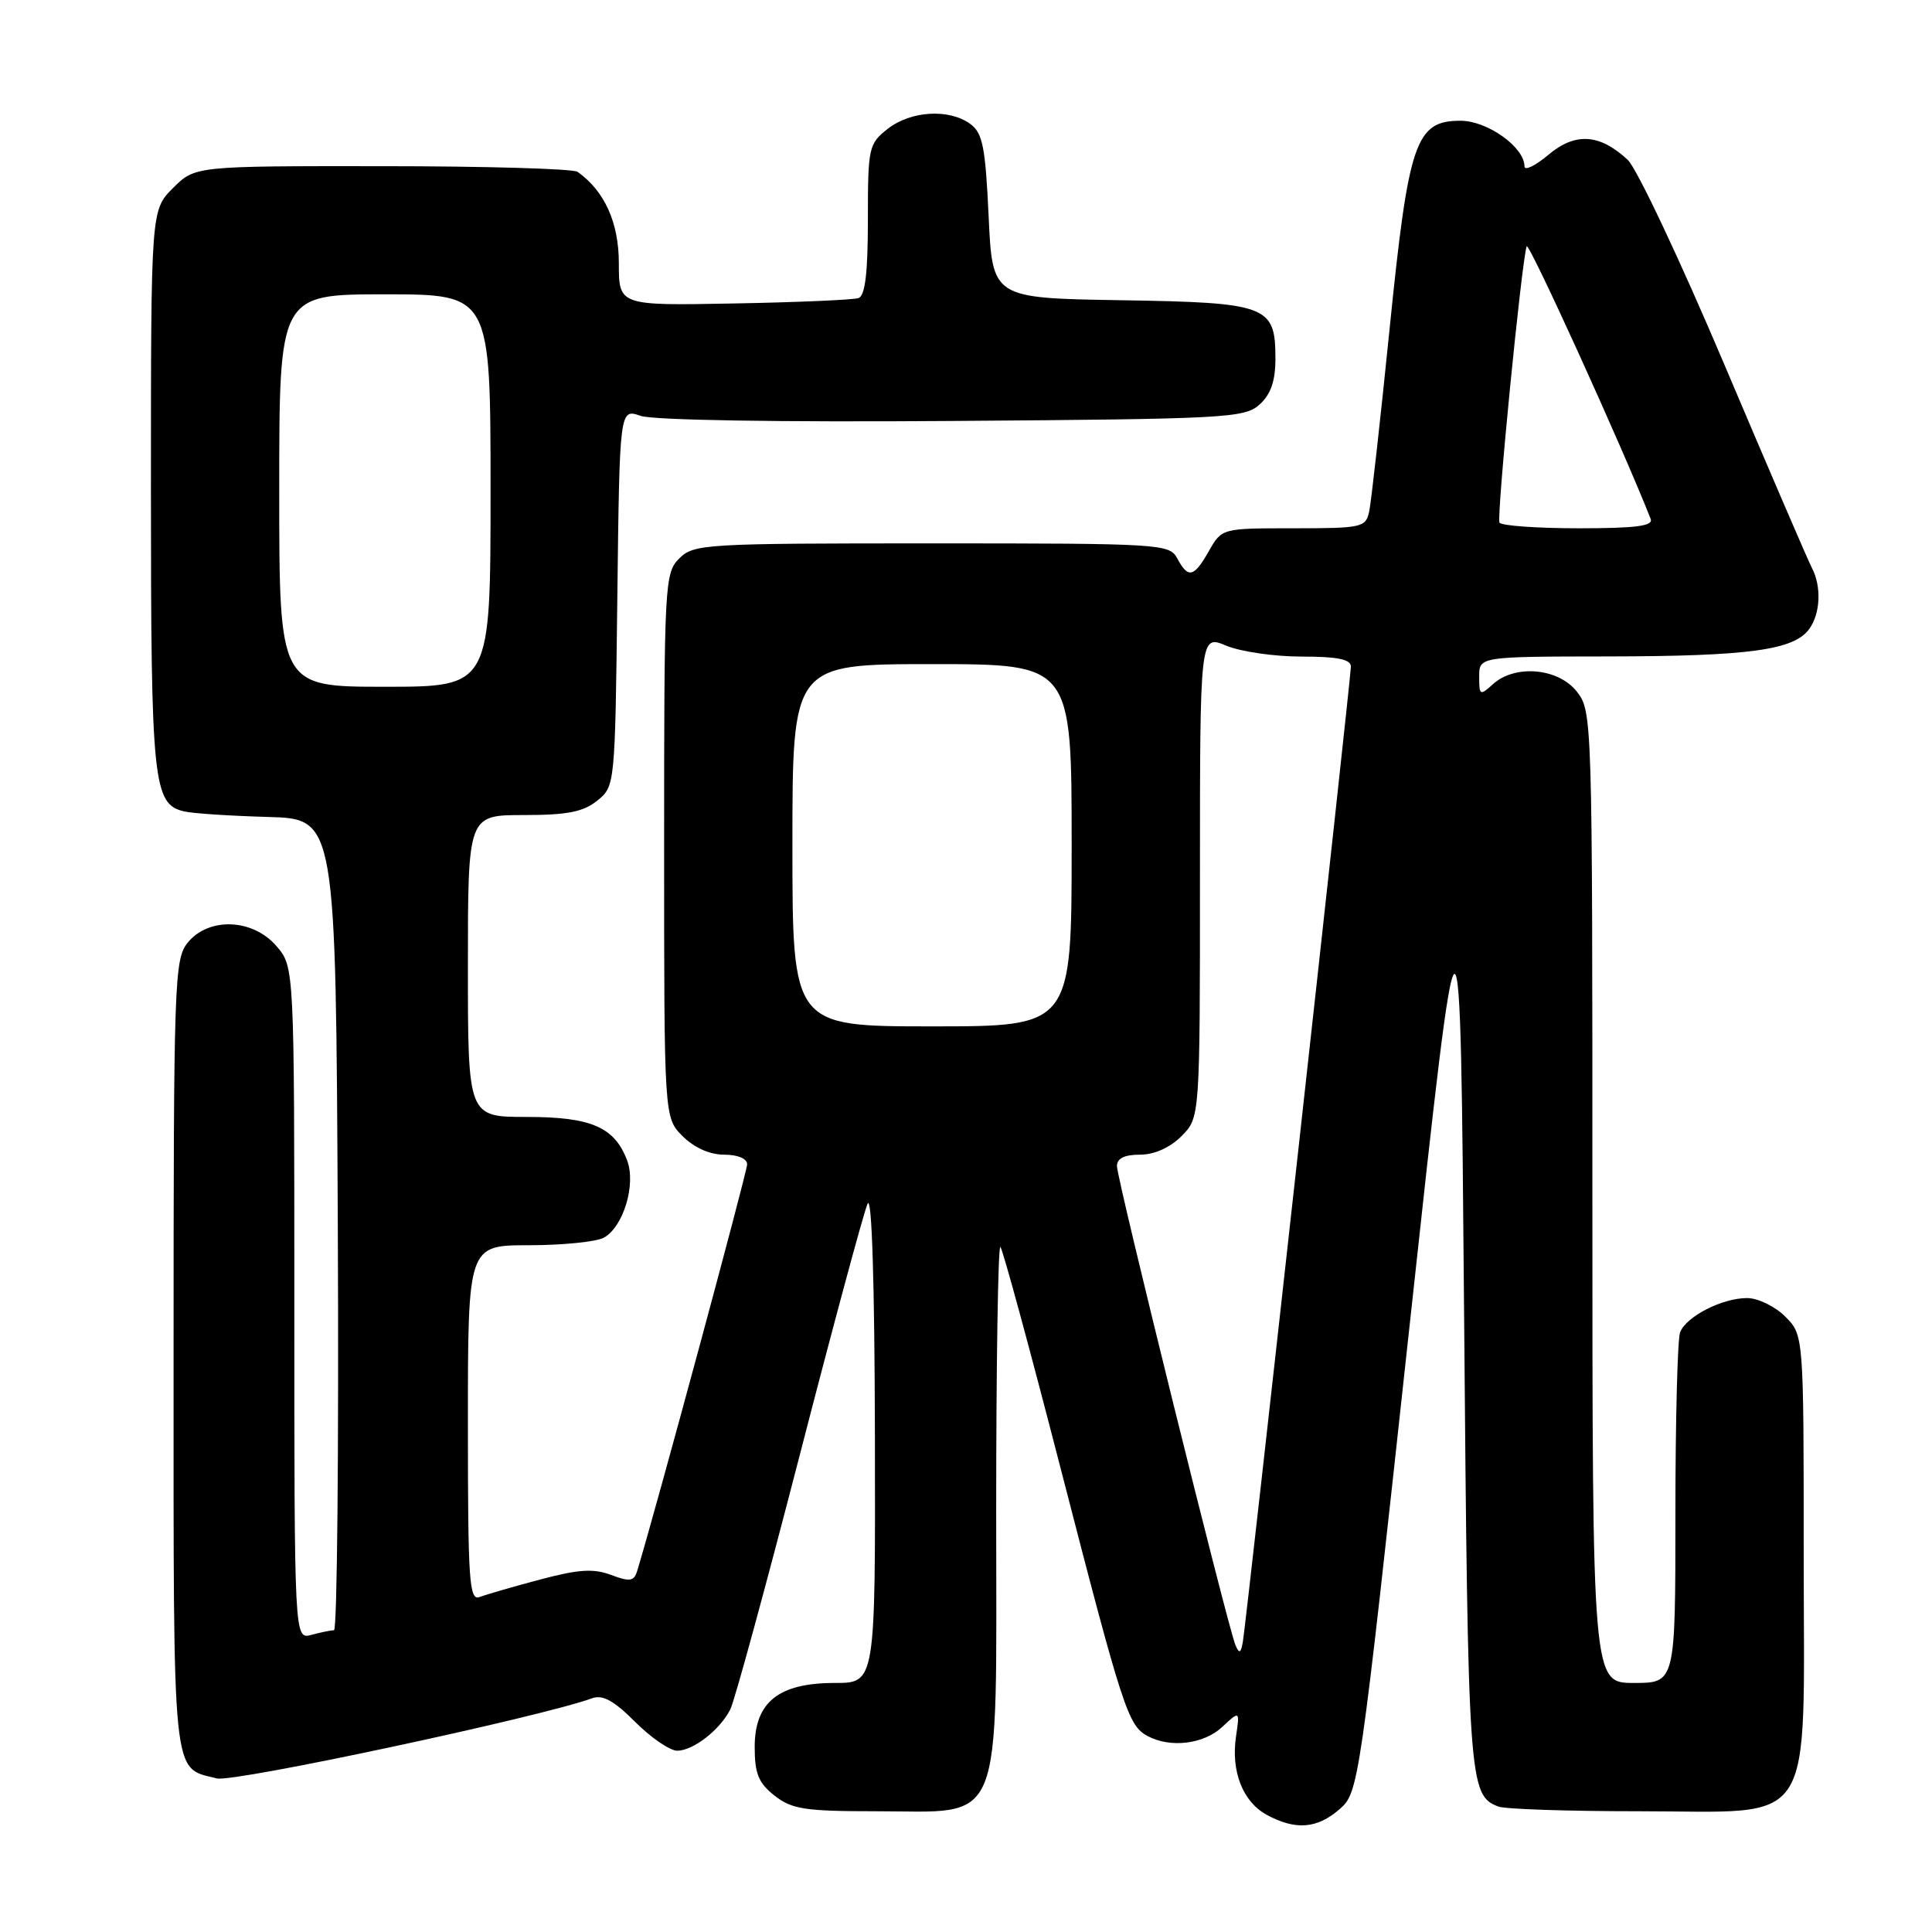 <?xml version="1.0" encoding="UTF-8" standalone="no"?>
<!DOCTYPE svg PUBLIC "-//W3C//DTD SVG 1.1//EN" "http://www.w3.org/Graphics/SVG/1.1/DTD/svg11.dtd" >
<svg xmlns="http://www.w3.org/2000/svg" xmlns:xlink="http://www.w3.org/1999/xlink" version="1.1" viewBox="0 0 256 256">
 <g >
 <path fill="currentColor"
d=" M 177.47 239.75 C 180.04 237.51 180.09 237.19 186.78 175.63 C 193.50 113.77 193.50 113.77 194.00 174.13 C 194.52 236.41 194.62 237.87 198.55 239.38 C 199.44 239.72 207.80 240.00 217.13 240.00 C 240.98 240.00 239.00 243.08 239.00 206.00 C 239.00 176.91 239.00 176.91 236.55 174.45 C 235.20 173.10 232.92 172.00 231.50 172.00 C 228.19 172.00 223.43 174.44 222.62 176.54 C 222.28 177.44 222.00 188.25 222.00 200.58 C 222.00 223.00 222.00 223.00 216.50 223.00 C 211.00 223.00 211.00 223.00 211.00 158.63 C 211.00 95.03 210.98 94.24 208.93 91.63 C 206.47 88.51 200.75 88.01 197.83 90.65 C 196.10 92.22 196.00 92.16 196.00 89.65 C 196.00 87.00 196.00 87.00 213.25 86.98 C 231.72 86.95 237.70 86.14 239.72 83.36 C 241.22 81.32 241.38 77.69 240.08 75.24 C 239.58 74.28 234.37 62.19 228.51 48.36 C 222.65 34.53 216.88 22.30 215.68 21.18 C 211.96 17.72 208.73 17.51 205.16 20.52 C 203.42 21.98 202.00 22.67 202.00 22.04 C 202.00 19.50 197.09 16.00 193.53 16.00 C 187.56 16.00 186.64 18.70 184.11 43.76 C 182.90 55.72 181.69 66.51 181.43 67.75 C 180.98 69.89 180.51 70.00 171.43 70.00 C 161.91 70.00 161.91 70.00 160.20 72.99 C 158.20 76.52 157.44 76.70 156.00 74.00 C 154.96 72.07 153.91 72.00 123.46 72.00 C 93.33 72.00 91.92 72.08 90.00 74.00 C 88.07 75.93 88.00 77.33 88.00 112.05 C 88.00 148.09 88.00 148.09 90.45 150.55 C 91.99 152.08 94.05 153.00 95.95 153.00 C 97.76 153.00 99.00 153.52 99.00 154.28 C 99.00 155.28 86.72 200.70 84.43 208.15 C 84.01 209.54 83.47 209.62 80.98 208.69 C 78.65 207.81 76.67 207.94 71.59 209.29 C 68.04 210.23 64.44 211.28 63.57 211.61 C 62.17 212.15 62.00 209.66 62.00 188.61 C 62.00 165.00 62.00 165.00 70.07 165.00 C 74.50 165.00 78.97 164.55 79.99 164.01 C 82.59 162.61 84.31 156.94 83.09 153.74 C 81.41 149.33 78.33 148.00 69.78 148.00 C 62.00 148.00 62.00 148.00 62.00 128.00 C 62.00 108.00 62.00 108.00 69.39 108.00 C 75.17 108.00 77.29 107.58 79.14 106.09 C 81.49 104.19 81.50 104.08 81.80 79.16 C 82.10 54.14 82.10 54.14 84.87 55.10 C 86.52 55.68 103.19 55.95 126.21 55.78 C 162.53 55.52 164.92 55.39 166.90 53.60 C 168.40 52.24 169.00 50.49 169.00 47.50 C 169.00 40.48 167.97 40.09 148.45 39.78 C 131.50 39.50 131.50 39.50 131.00 28.67 C 130.57 19.44 130.21 17.62 128.56 16.42 C 125.76 14.37 120.68 14.68 117.63 17.07 C 115.10 19.06 115.00 19.54 115.00 29.10 C 115.00 36.17 114.64 39.19 113.75 39.50 C 113.06 39.73 105.64 40.06 97.25 40.21 C 82.00 40.50 82.00 40.50 82.00 34.88 C 82.00 29.50 80.11 25.30 76.53 22.77 C 75.97 22.36 64.33 22.02 50.67 22.02 C 25.85 22.00 25.85 22.00 22.92 24.92 C 20.00 27.85 20.00 27.85 20.00 64.88 C 20.00 103.76 20.29 106.58 24.42 107.52 C 25.56 107.79 30.55 108.11 35.50 108.25 C 44.50 108.50 44.50 108.50 44.76 162.25 C 44.90 191.81 44.68 216.01 44.26 216.01 C 43.84 216.02 42.49 216.30 41.25 216.63 C 39.00 217.23 39.00 217.23 39.00 172.67 C 39.00 128.11 39.00 128.11 36.63 125.36 C 33.49 121.71 27.64 121.49 24.87 124.91 C 23.10 127.10 23.00 129.91 23.00 179.54 C 23.00 236.69 22.74 234.14 28.74 235.65 C 30.96 236.21 71.67 227.51 78.42 225.04 C 79.84 224.51 81.32 225.32 84.17 228.17 C 86.27 230.27 88.79 231.99 89.75 231.98 C 91.89 231.95 95.41 229.20 96.77 226.50 C 97.33 225.40 101.44 210.32 105.92 193.00 C 110.39 175.68 114.46 160.60 114.96 159.50 C 115.52 158.25 115.89 169.84 115.93 190.25 C 116.00 223.00 116.00 223.00 110.63 223.00 C 103.17 223.00 100.00 225.53 100.00 231.50 C 100.00 235.01 100.51 236.26 102.63 237.93 C 104.93 239.73 106.66 240.00 116.00 240.00 C 133.23 240.00 132.00 243.07 132.00 200.26 C 132.00 180.68 132.25 164.92 132.56 165.23 C 132.87 165.54 136.47 178.78 140.56 194.65 C 148.78 226.51 149.47 228.65 152.07 230.04 C 155.09 231.65 159.50 231.12 161.95 228.83 C 164.28 226.66 164.28 226.66 163.78 230.08 C 163.09 234.72 164.68 238.76 167.86 240.48 C 171.65 242.54 174.52 242.32 177.47 239.75 Z  M 163.71 218.00 C 162.71 215.67 148.00 156.24 148.00 154.52 C 148.00 153.49 148.98 153.00 151.05 153.00 C 152.95 153.00 155.01 152.08 156.55 150.55 C 159.00 148.09 159.00 148.09 159.00 116.10 C 159.00 84.10 159.00 84.10 162.47 85.55 C 164.38 86.35 168.88 87.00 172.47 87.00 C 177.22 87.00 179.00 87.36 179.00 88.32 C 179.00 89.88 165.19 214.55 164.69 217.50 C 164.43 219.07 164.21 219.17 163.71 218.00 Z  M 105.00 112.00 C 105.00 88.00 105.00 88.00 123.50 88.00 C 142.00 88.00 142.00 88.00 142.00 112.00 C 142.00 136.00 142.00 136.00 123.50 136.00 C 105.00 136.00 105.00 136.00 105.00 112.00 Z  M 37.00 65.00 C 37.00 39.00 37.00 39.00 51.00 39.00 C 65.00 39.00 65.00 39.00 65.00 65.00 C 65.00 91.00 65.00 91.00 51.00 91.00 C 37.00 91.00 37.00 91.00 37.00 65.00 Z  M 198.69 69.25 C 198.28 68.53 201.61 34.68 202.29 32.64 C 202.53 31.90 214.92 59.11 218.72 68.75 C 219.10 69.70 216.80 70.00 209.17 70.00 C 203.64 70.00 198.93 69.66 198.69 69.25 Z "/>
</g>
</svg>
